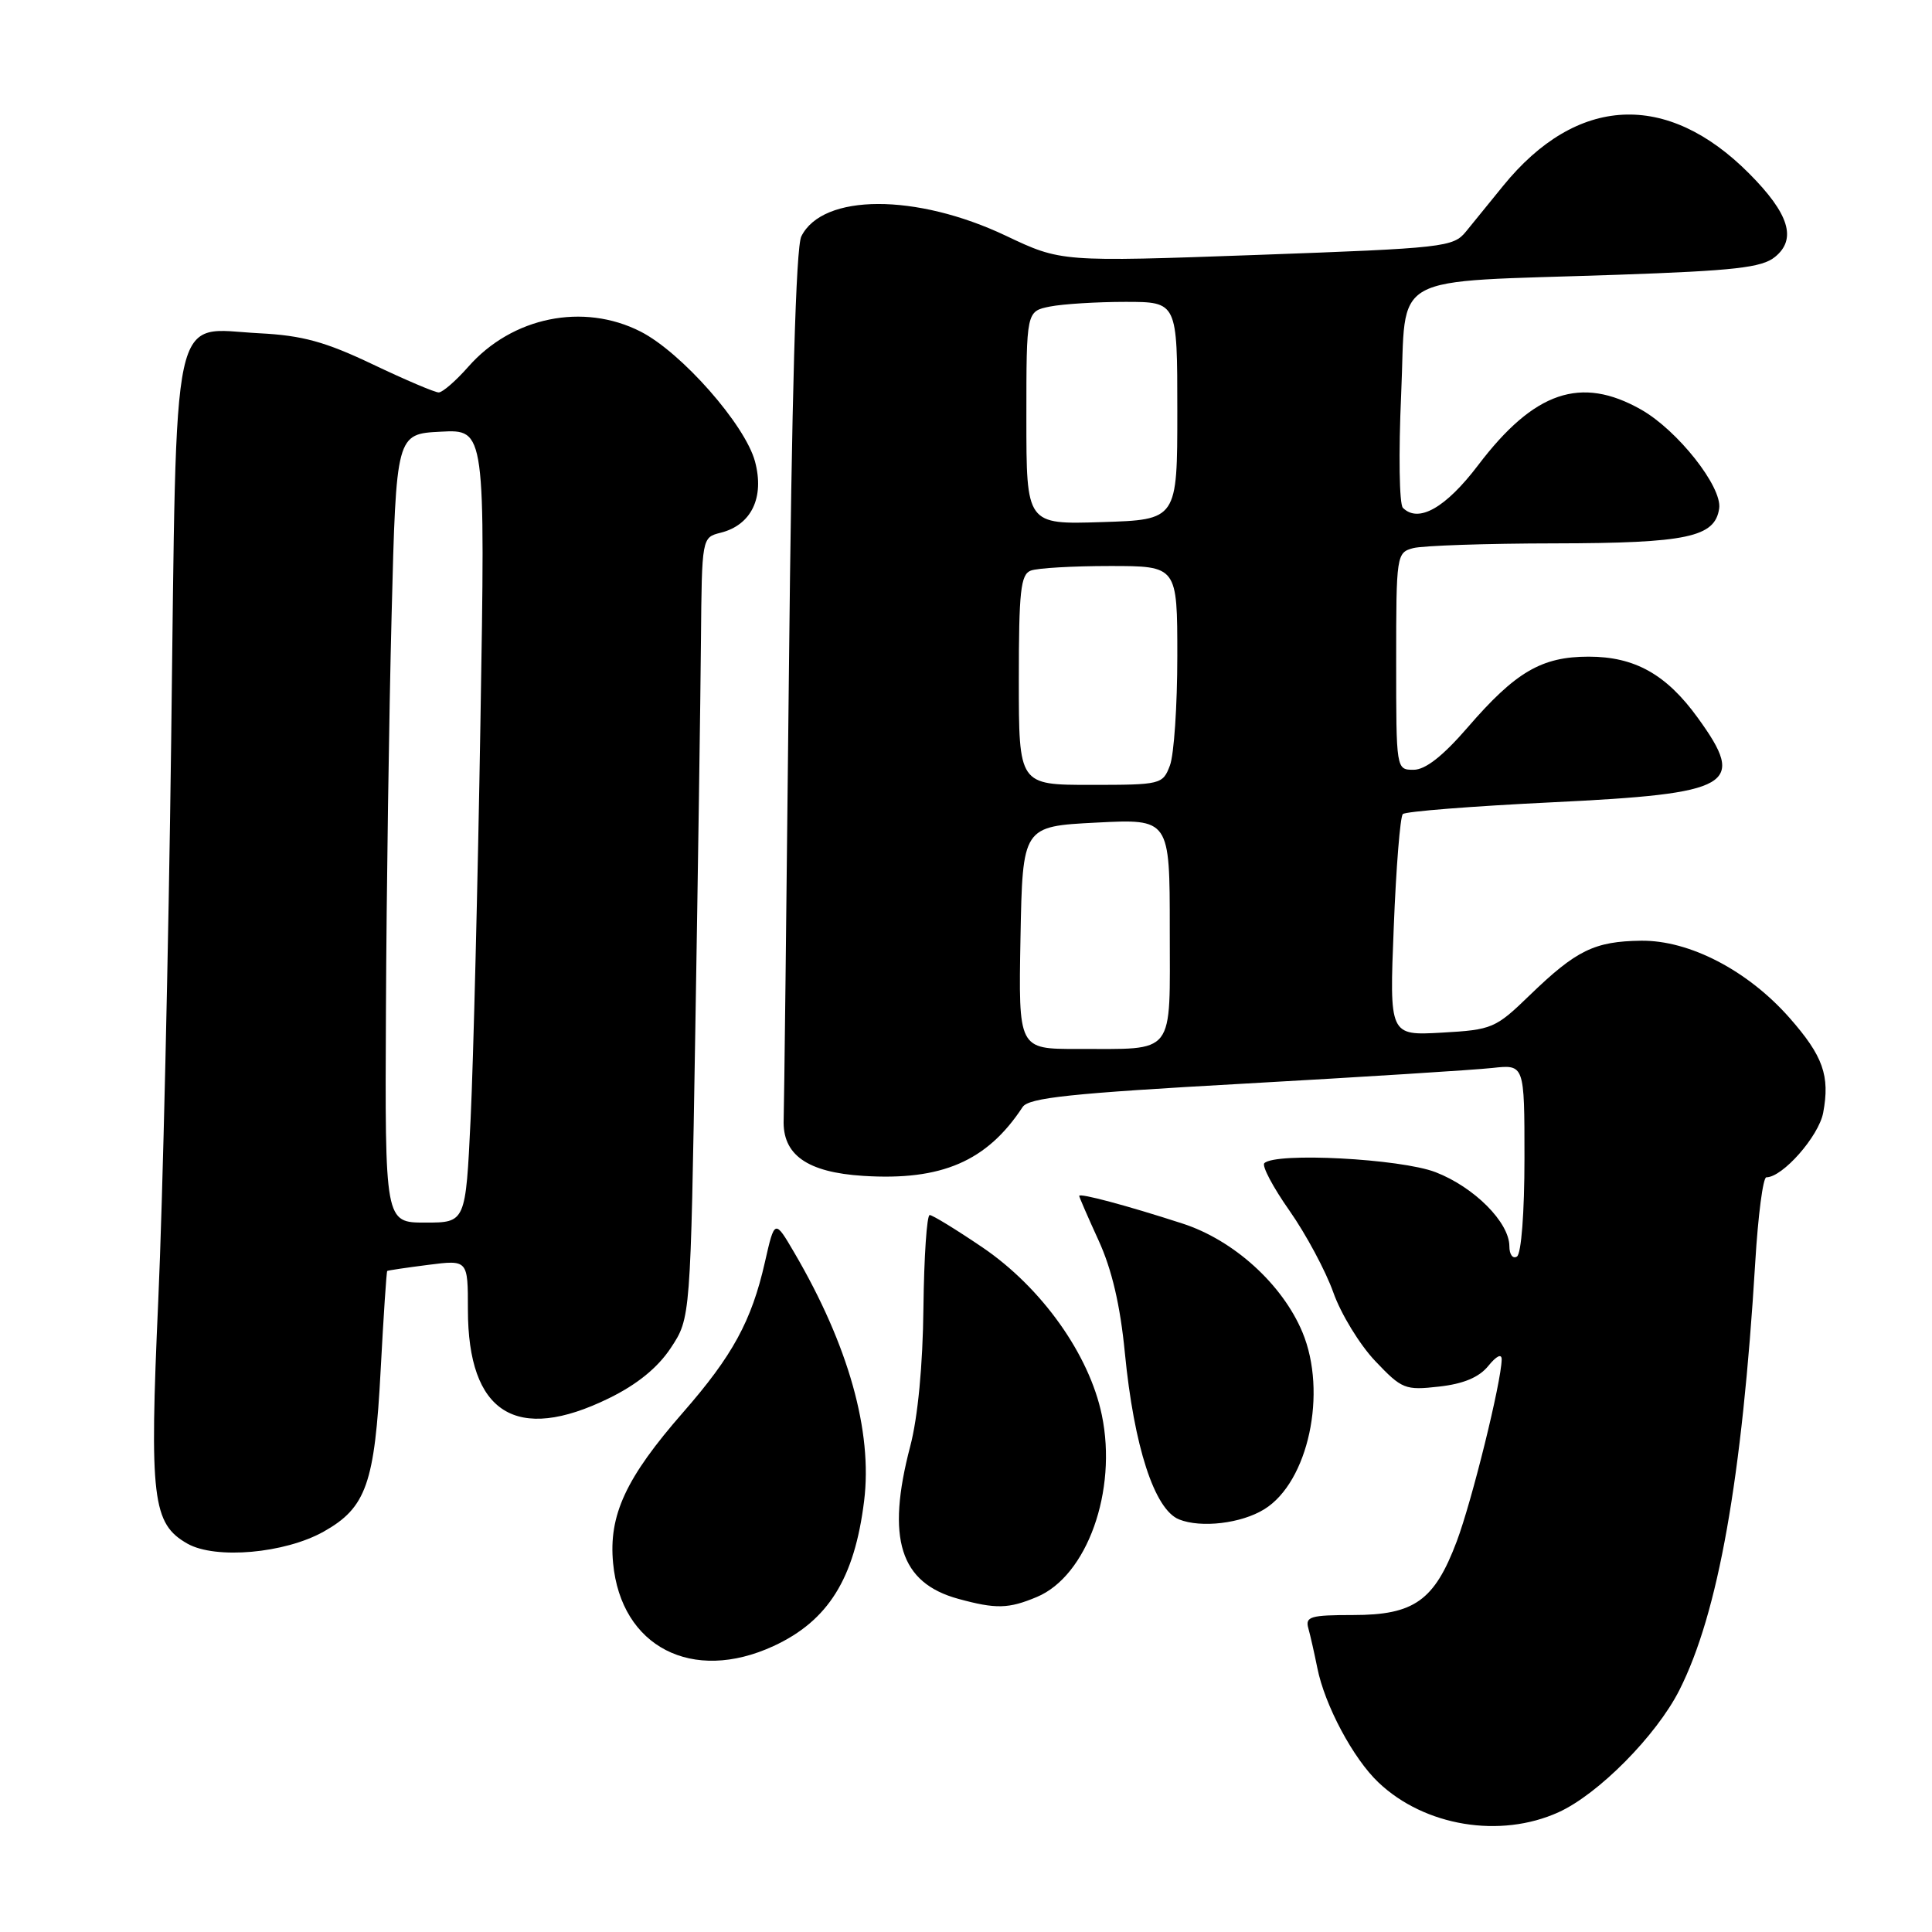 <?xml version="1.0" encoding="UTF-8" standalone="no"?>
<!DOCTYPE svg PUBLIC "-//W3C//DTD SVG 1.1//EN" "http://www.w3.org/Graphics/SVG/1.1/DTD/svg11.dtd" >
<svg xmlns="http://www.w3.org/2000/svg" xmlns:xlink="http://www.w3.org/1999/xlink" version="1.1" viewBox="0 0 256 256">
 <g >
 <path fill="currentColor"
d=" M 206.52 240.13 C 211.79 237.74 219.48 229.97 222.52 223.96 C 227.67 213.79 230.84 195.95 232.58 167.25 C 232.95 161.06 233.61 156.00 234.05 156.00 C 236.21 156.00 240.99 150.56 241.58 147.45 C 242.50 142.54 241.57 139.93 237.13 134.88 C 231.59 128.59 223.85 124.57 217.45 124.65 C 211.28 124.73 208.87 125.91 202.74 131.83 C 198.16 136.27 197.74 136.45 191.04 136.83 C 184.10 137.22 184.10 137.22 184.68 122.86 C 184.99 114.96 185.53 108.22 185.88 107.87 C 186.22 107.52 195.12 106.82 205.66 106.31 C 229.63 105.15 231.47 104.09 224.97 95.12 C 220.80 89.35 216.61 87.01 210.50 87.01 C 204.27 87.01 200.82 89.03 194.46 96.40 C 191.18 100.19 188.87 102.00 187.31 102.00 C 185.00 102.00 185.00 101.98 185.00 87.62 C 185.00 73.55 185.05 73.22 187.25 72.63 C 188.49 72.30 196.93 72.01 206.00 72.00 C 223.56 71.97 227.25 71.18 227.80 67.37 C 228.21 64.51 222.29 57.01 217.45 54.27 C 209.47 49.75 203.28 51.86 195.86 61.64 C 191.56 67.30 187.95 69.35 185.89 67.29 C 185.41 66.81 185.31 60.06 185.66 52.28 C 186.41 35.80 183.38 37.48 214.29 36.41 C 229.86 35.87 233.45 35.46 235.19 34.05 C 238.12 31.68 237.07 28.31 231.76 22.98 C 220.86 12.03 208.92 12.63 199.17 24.63 C 197.44 26.76 195.23 29.48 194.26 30.67 C 192.57 32.75 191.41 32.88 166.55 33.78 C 140.60 34.71 140.60 34.71 133.29 31.24 C 121.40 25.60 109.01 25.63 106.18 31.32 C 105.46 32.76 104.91 52.40 104.53 89.50 C 104.21 120.30 103.90 146.77 103.84 148.33 C 103.65 153.01 106.93 155.34 114.39 155.81 C 124.77 156.47 130.78 153.88 135.50 146.69 C 136.31 145.46 141.82 144.87 165.00 143.58 C 180.68 142.70 195.41 141.77 197.75 141.51 C 202.00 141.04 202.00 141.04 202.00 153.46 C 202.00 160.66 201.58 166.14 201.00 166.50 C 200.45 166.84 200.00 166.23 200.00 165.14 C 200.00 161.97 195.34 157.30 190.22 155.32 C 185.57 153.53 169.00 152.66 167.53 154.13 C 167.18 154.48 168.68 157.32 170.87 160.43 C 173.05 163.54 175.66 168.41 176.67 171.25 C 177.67 174.09 180.17 178.18 182.22 180.34 C 185.76 184.07 186.18 184.24 190.68 183.73 C 193.92 183.37 195.99 182.50 197.21 180.99 C 198.29 179.66 198.99 179.32 198.98 180.14 C 198.93 183.14 195.05 198.85 193.03 204.23 C 190.07 212.09 187.39 214.00 179.30 214.00 C 173.65 214.00 172.93 214.21 173.36 215.75 C 173.63 216.71 174.16 219.07 174.55 221.00 C 175.53 225.94 179.31 233.03 182.66 236.19 C 188.77 241.99 198.79 243.64 206.52 240.13 Z  M 102.50 218.11 C 109.73 214.77 113.23 209.18 114.50 198.88 C 115.64 189.68 112.43 178.26 105.27 166.02 C 102.65 161.54 102.65 161.54 101.35 167.26 C 99.59 175.03 97.06 179.66 90.51 187.15 C 82.92 195.83 80.63 200.78 81.24 207.14 C 82.30 218.22 91.73 223.08 102.50 218.11 Z  M 137.38 211.61 C 144.04 208.83 148.08 197.53 146.00 187.51 C 144.34 179.48 138.02 170.61 130.19 165.29 C 126.71 162.93 123.56 161.00 123.19 161.00 C 122.81 161.00 122.44 166.51 122.36 173.25 C 122.28 180.90 121.62 187.81 120.61 191.64 C 117.40 203.89 119.25 209.75 127.00 211.86 C 131.98 213.22 133.63 213.18 137.38 211.61 Z  M 42.90 202.94 C 48.53 199.77 49.65 196.59 50.44 181.52 C 50.82 174.38 51.21 168.48 51.31 168.41 C 51.41 168.33 53.86 167.97 56.75 167.60 C 62.00 166.93 62.00 166.93 62.00 173.52 C 62.00 187.27 68.40 191.30 80.70 185.27 C 84.42 183.45 87.15 181.23 88.89 178.60 C 91.50 174.65 91.50 174.65 92.13 136.58 C 92.48 115.63 92.82 92.36 92.88 84.86 C 93.00 71.22 93.00 71.22 95.49 70.59 C 99.57 69.57 101.32 65.92 100.04 61.14 C 98.72 56.26 90.31 46.71 84.89 43.94 C 77.29 40.07 67.85 41.99 62.04 48.61 C 60.40 50.47 58.64 52.00 58.13 52.00 C 57.62 52.00 53.67 50.32 49.35 48.26 C 43.09 45.28 40.06 44.45 34.38 44.16 C 22.50 43.55 23.44 39.20 22.68 98.27 C 22.33 125.89 21.56 159.23 20.97 172.34 C 19.79 198.58 20.19 201.90 24.83 204.54 C 28.56 206.65 37.74 205.84 42.90 202.94 Z  M 167.53 199.98 C 173.36 196.38 175.91 184.52 172.58 176.53 C 169.92 170.16 163.46 164.31 156.67 162.12 C 149.30 159.73 143.00 158.05 143.00 158.46 C 143.00 158.62 144.16 161.29 145.58 164.39 C 147.33 168.22 148.44 172.96 149.05 179.26 C 150.26 191.68 152.97 200.02 156.23 201.33 C 159.15 202.50 164.48 201.87 167.53 199.98 Z  M 135.22 124.25 C 135.50 109.50 135.50 109.50 145.25 109.00 C 155.00 108.50 155.00 108.50 155.00 123.13 C 155.00 140.14 155.91 138.96 142.72 138.99 C 134.95 139.00 134.95 139.00 135.22 124.25 Z  M 135.00 90.11 C 135.00 78.36 135.24 76.12 136.58 75.61 C 137.45 75.27 142.18 75.00 147.08 75.00 C 156.00 75.00 156.00 75.00 156.00 86.93 C 156.00 93.50 155.56 100.02 155.02 101.43 C 154.07 103.94 153.83 104.00 144.52 104.00 C 135.00 104.00 135.00 104.00 135.00 90.11 Z  M 136.00 55.38 C 136.00 41.25 136.00 41.25 139.12 40.62 C 140.84 40.28 145.34 40.00 149.12 40.00 C 156.00 40.00 156.00 40.00 156.00 54.43 C 156.00 68.87 156.00 68.87 146.00 69.18 C 136.00 69.50 136.00 69.50 136.00 55.38 Z  M 51.14 133.75 C 51.21 118.21 51.55 94.70 51.89 81.50 C 52.50 57.50 52.50 57.50 58.41 57.20 C 64.31 56.89 64.31 56.89 63.66 95.70 C 63.31 117.04 62.72 140.69 62.36 148.25 C 61.70 162.00 61.70 162.00 56.35 162.00 C 51.00 162.00 51.00 162.00 51.14 133.75 Z "/>
</g>
</svg>